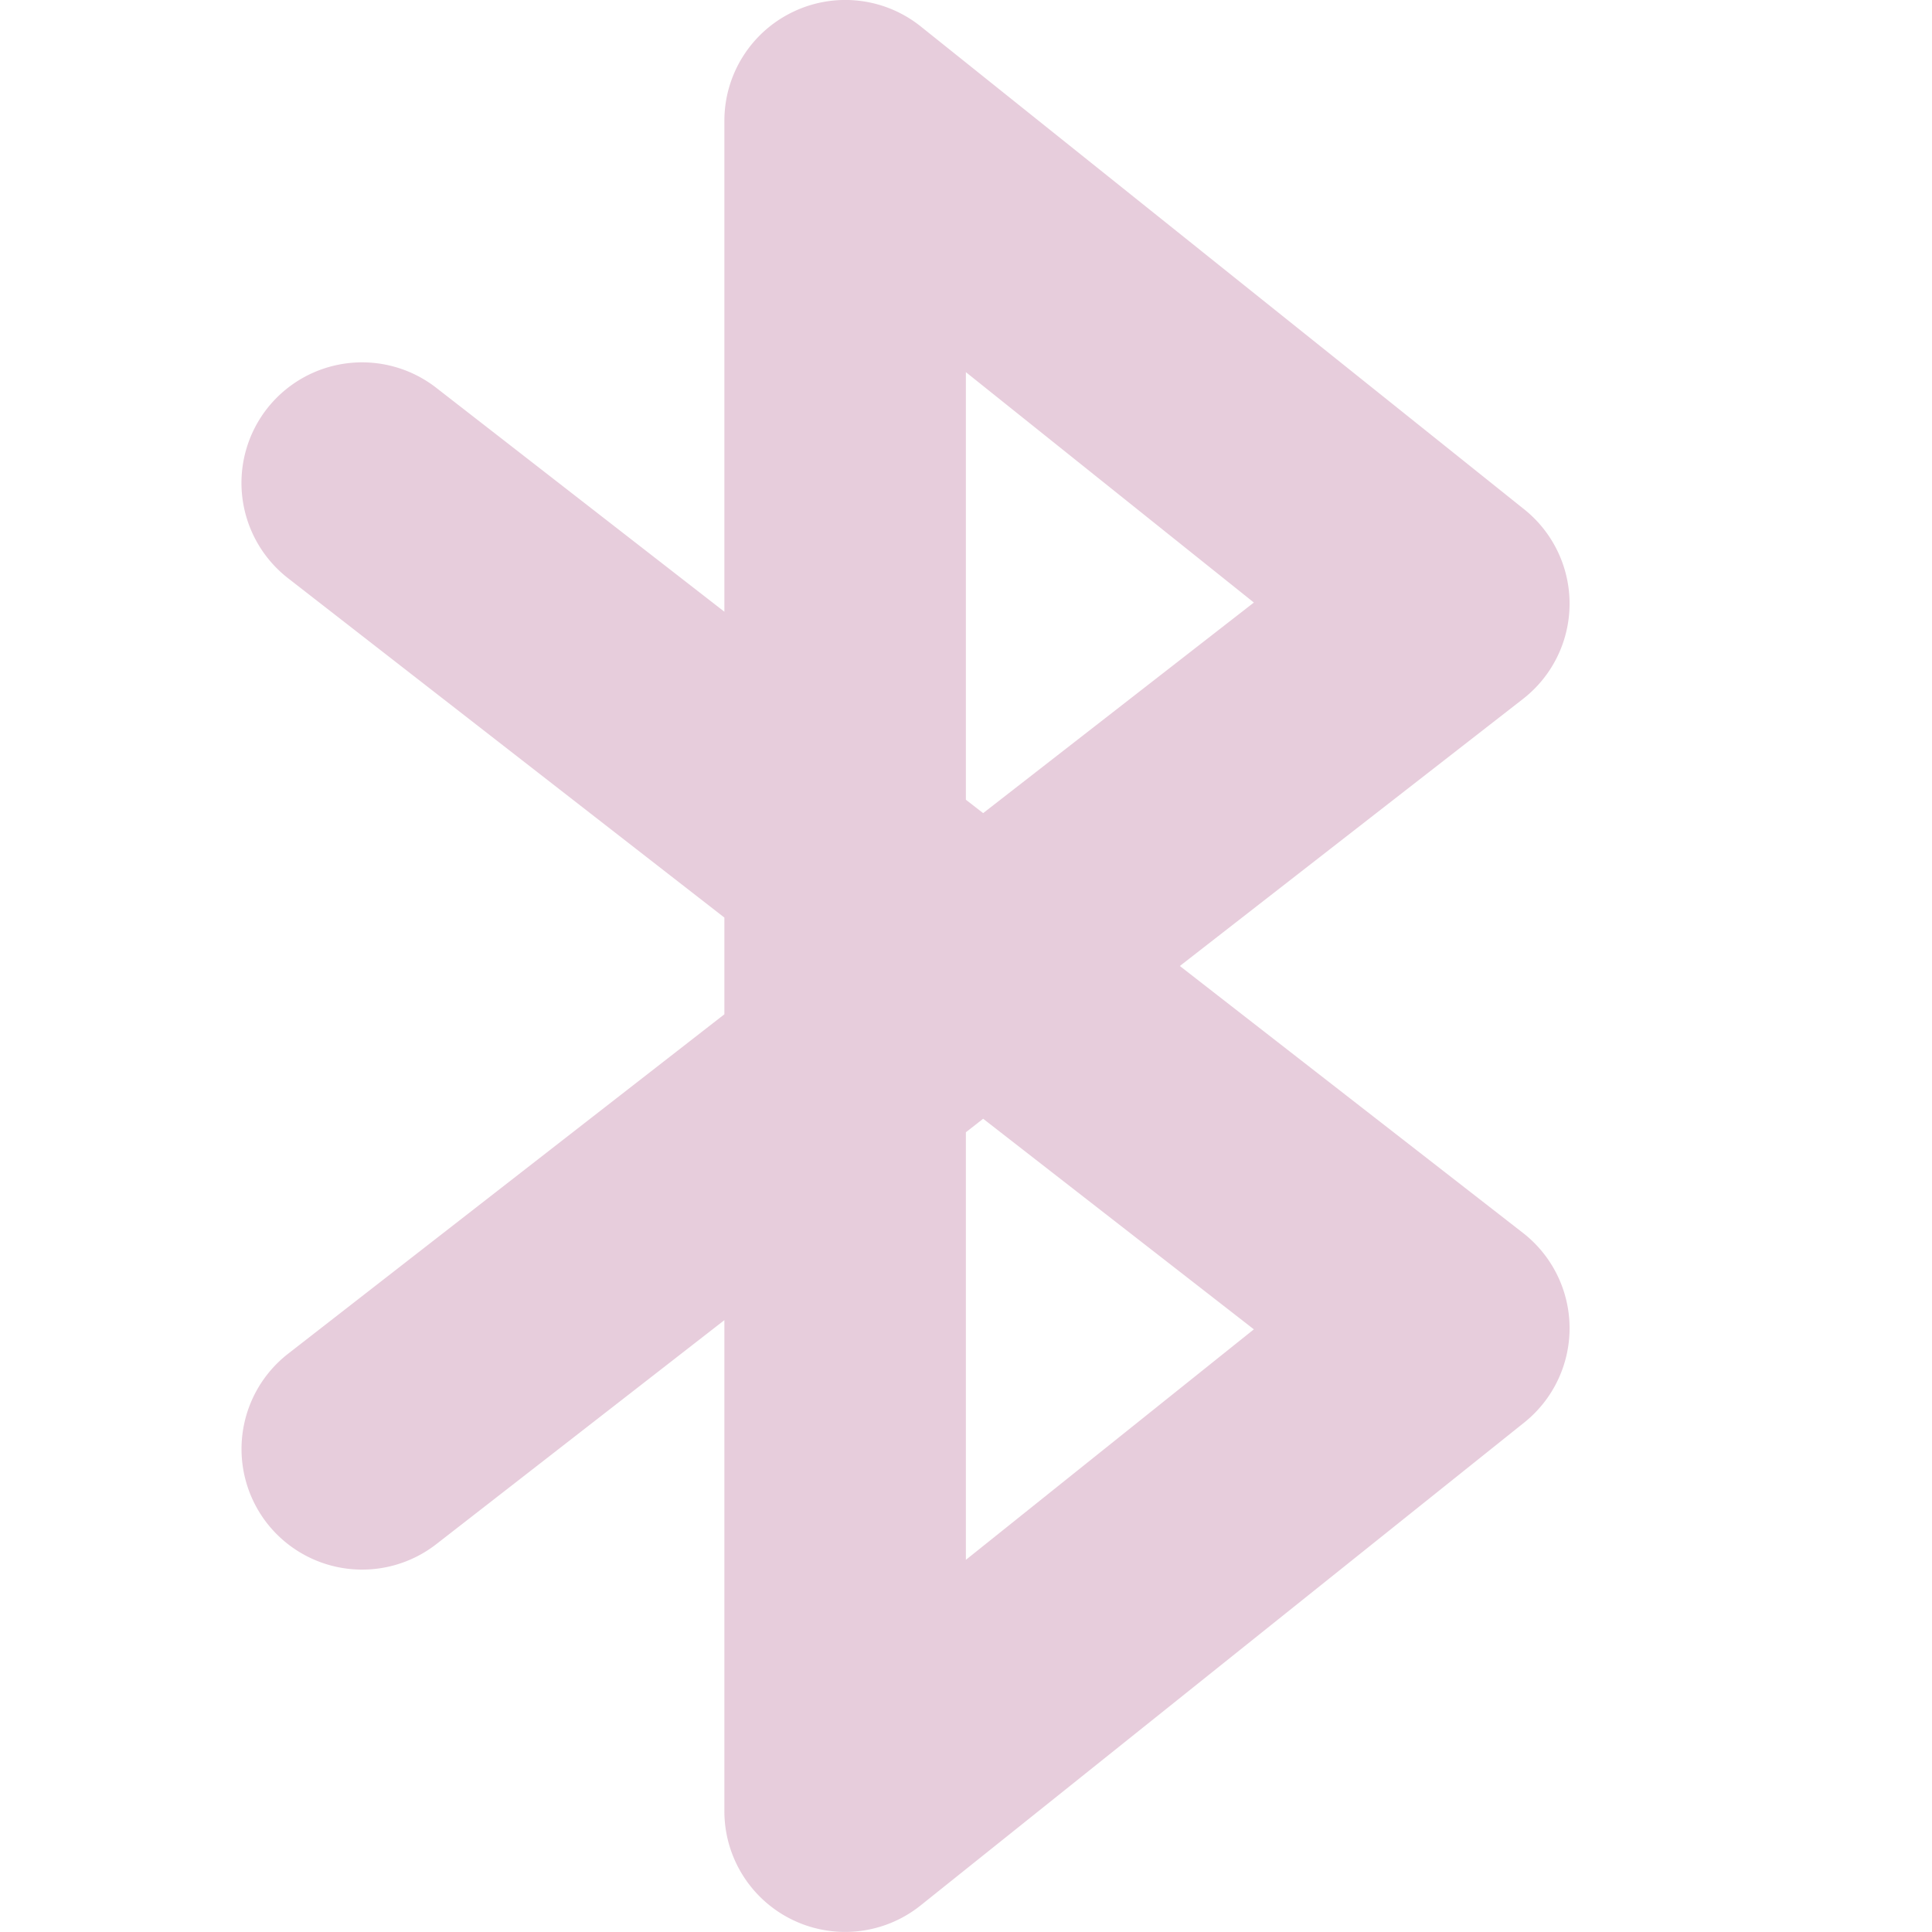 <svg xmlns="http://www.w3.org/2000/svg" width="16" height="16" version="1.1">
 <defs>
  <style id="current-color-scheme" type="text/css">
   .ColorScheme-Text { color:#e7cddc; } .ColorScheme-Highlight { color:#4285f4; } .ColorScheme-NeutralText { color:#ff9800; } .ColorScheme-PositiveText { color:#4caf50; } .ColorScheme-NegativeText { color:#f44336; }
  </style>
 </defs>
 <path style="fill:currentColor" class="ColorScheme-Text" d="M 6.566,0.099 A 1,1 0 0 0 5.999,1 V 5.066 L 3.612,3.211 A 1,1 0 0 0 2.21,3.386 1,1 0 0 0 2.386,4.789 L 5.999,7.599 V 8.4 L 2.386,11.211 a 1,1 0 0 0 -0.176,1.402 1,1 0 0 0 1.402,0.176 L 5.999,10.933 v 4.066 a 1,1 0 0 0 1.625,0.781 l 5,-4 a 1,1 0 0 0 -0.012,-1.57 L 9.771,8 12.612,5.789 a 1,1 0 0 0 0.012,-1.57 L 7.624,0.218 A 1,1 0 0 0 6.566,0.099 Z M 7.999,3.082 10.384,4.99 8.142,6.734 7.999,6.623 Z M 8.142,9.265 10.384,11.009 7.999,12.918 V 9.377 Z"/>
</svg>
